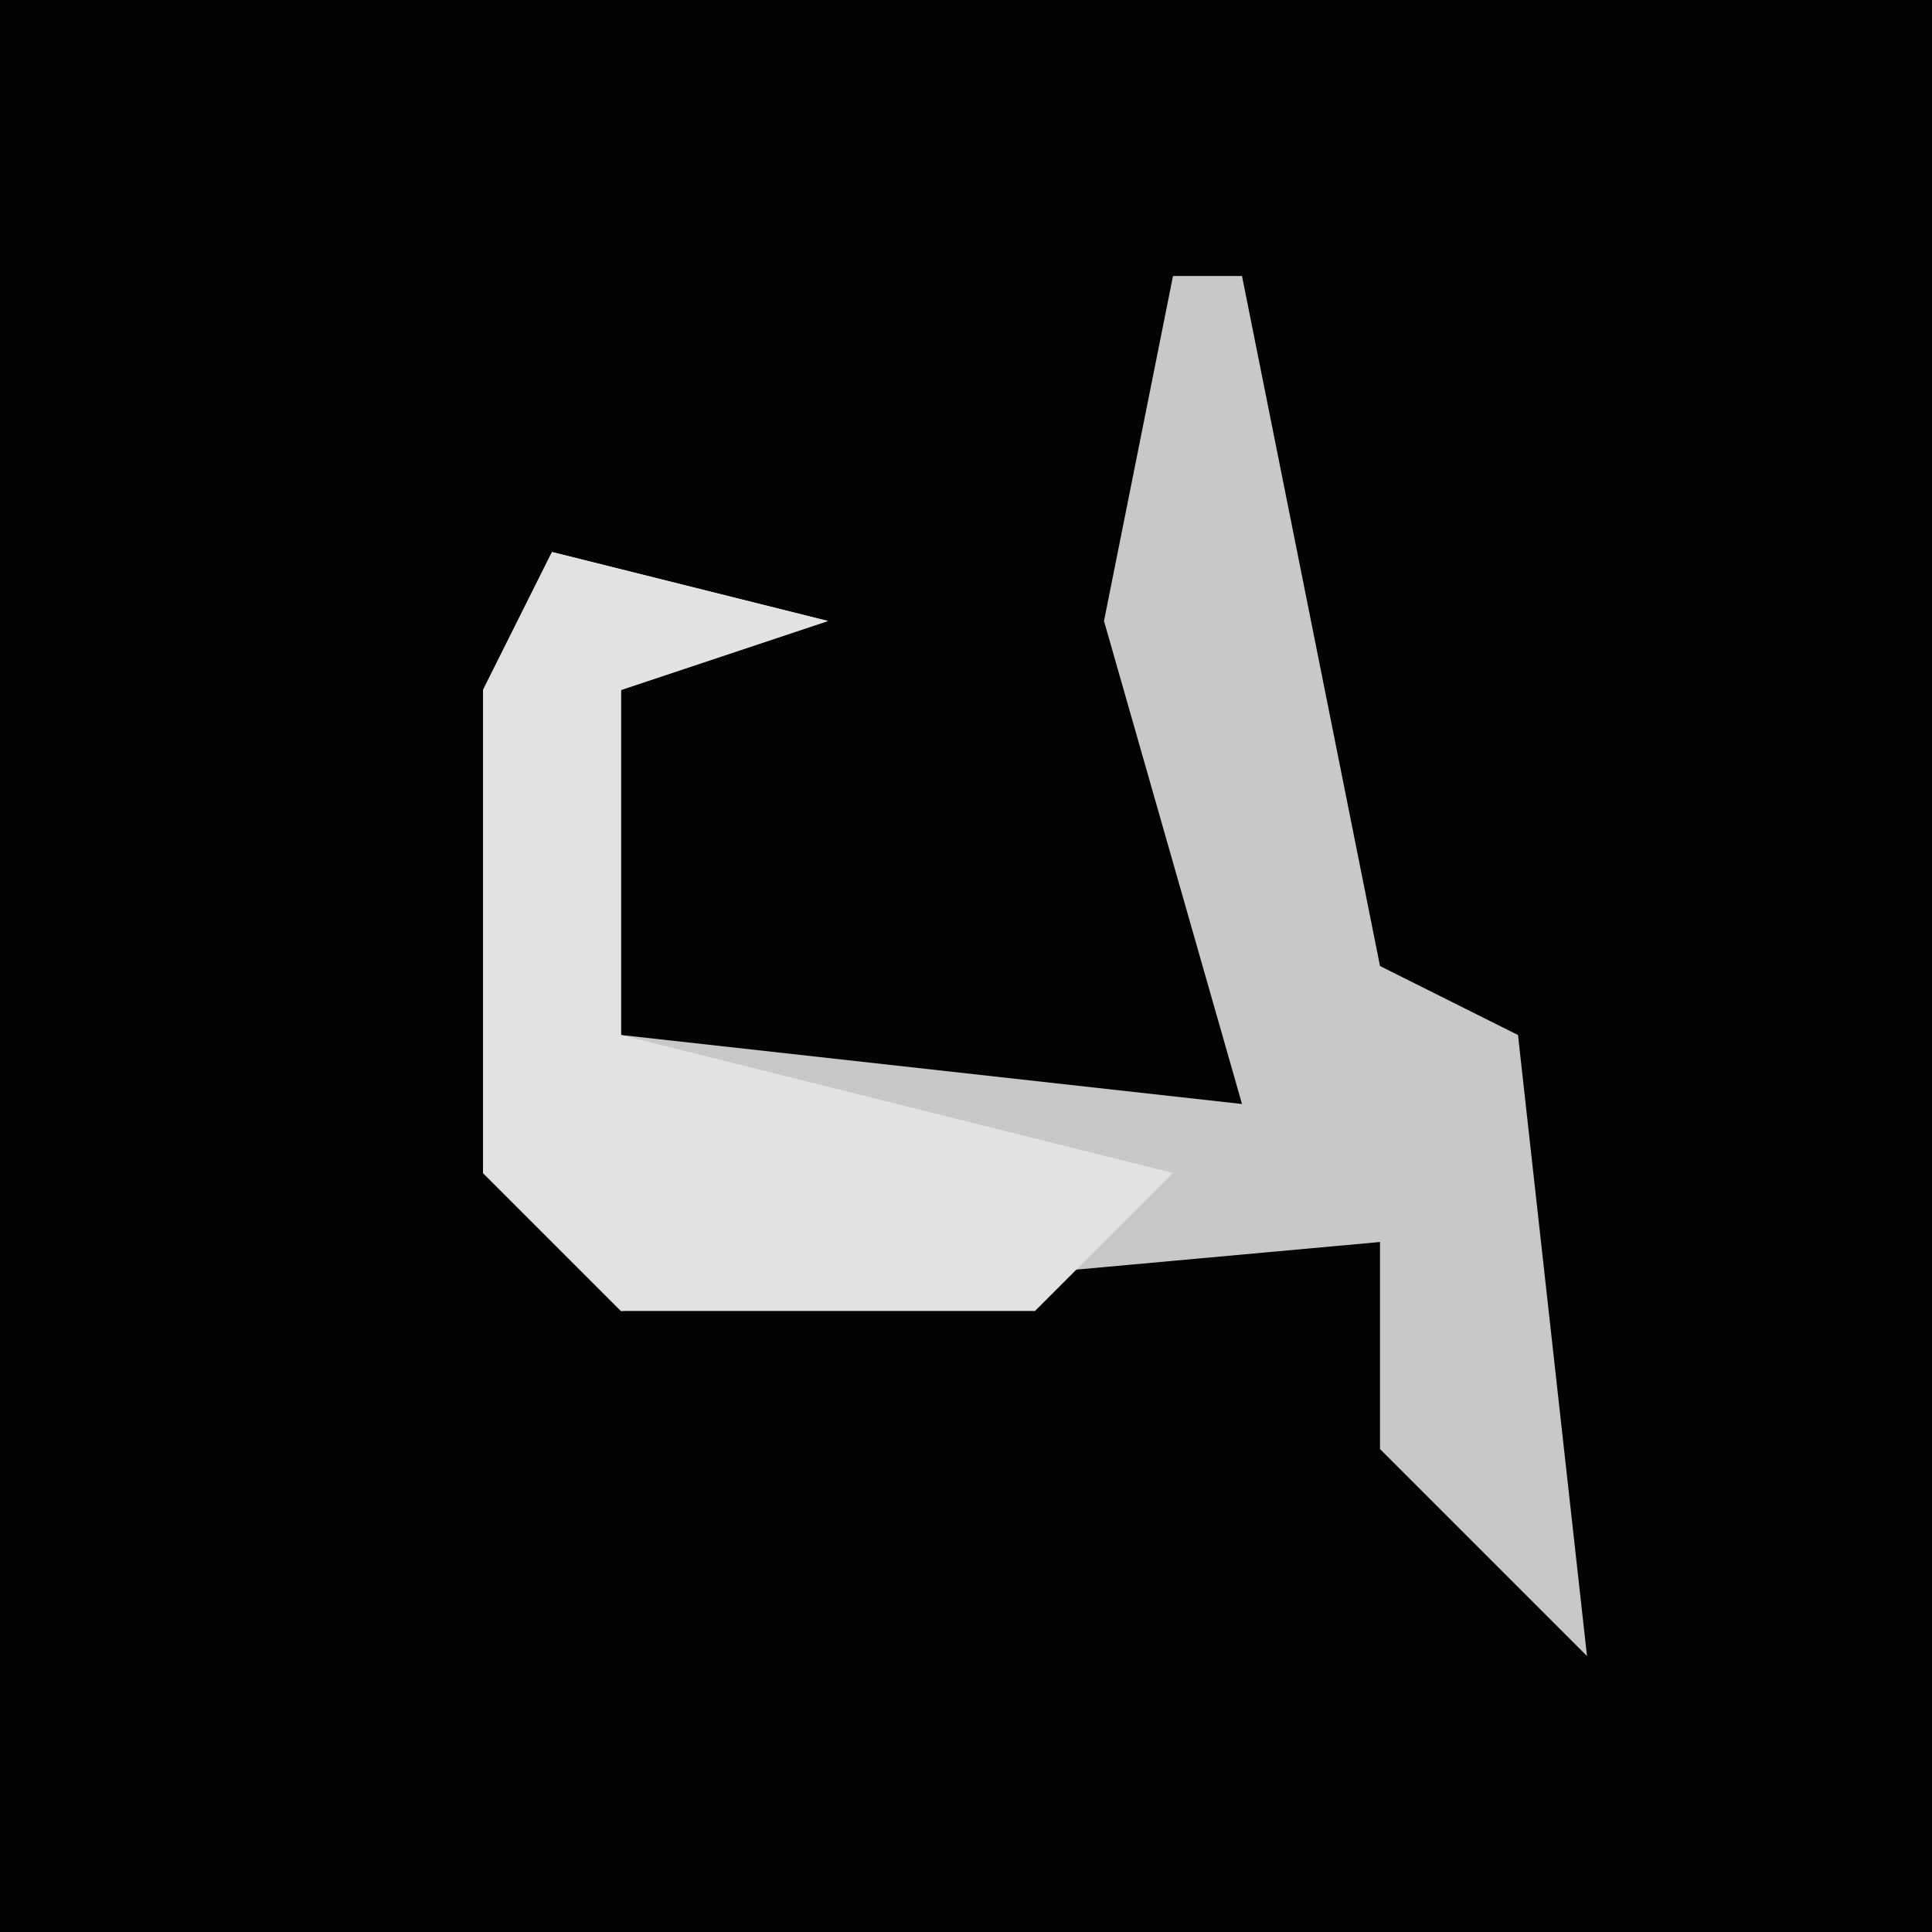 <?xml version="1.0" encoding="UTF-8"?>
<svg version="1.1" xmlns="http://www.w3.org/2000/svg" width="28" height="28">
<path d="M0,0 L28,0 L28,28 L0,28 Z " fill="#030303" transform="translate(0,0)"/>
<path d="M0,0 L1,0 L3,10 L5,11 L6,20 L3,17 L3,14 L-8,15 L-10,13 L-10,6 L-9,4 L-5,5 L-8,6 L-8,11 L1,12 L-1,5 Z " fill="#C8C8C8" transform="translate(17,4)"/>
<path d="M0,0 L4,1 L1,2 L1,7 L9,9 L7,11 L1,11 L-1,9 L-1,2 Z " fill="#E2E2E2" transform="translate(8,8)"/>
</svg>
